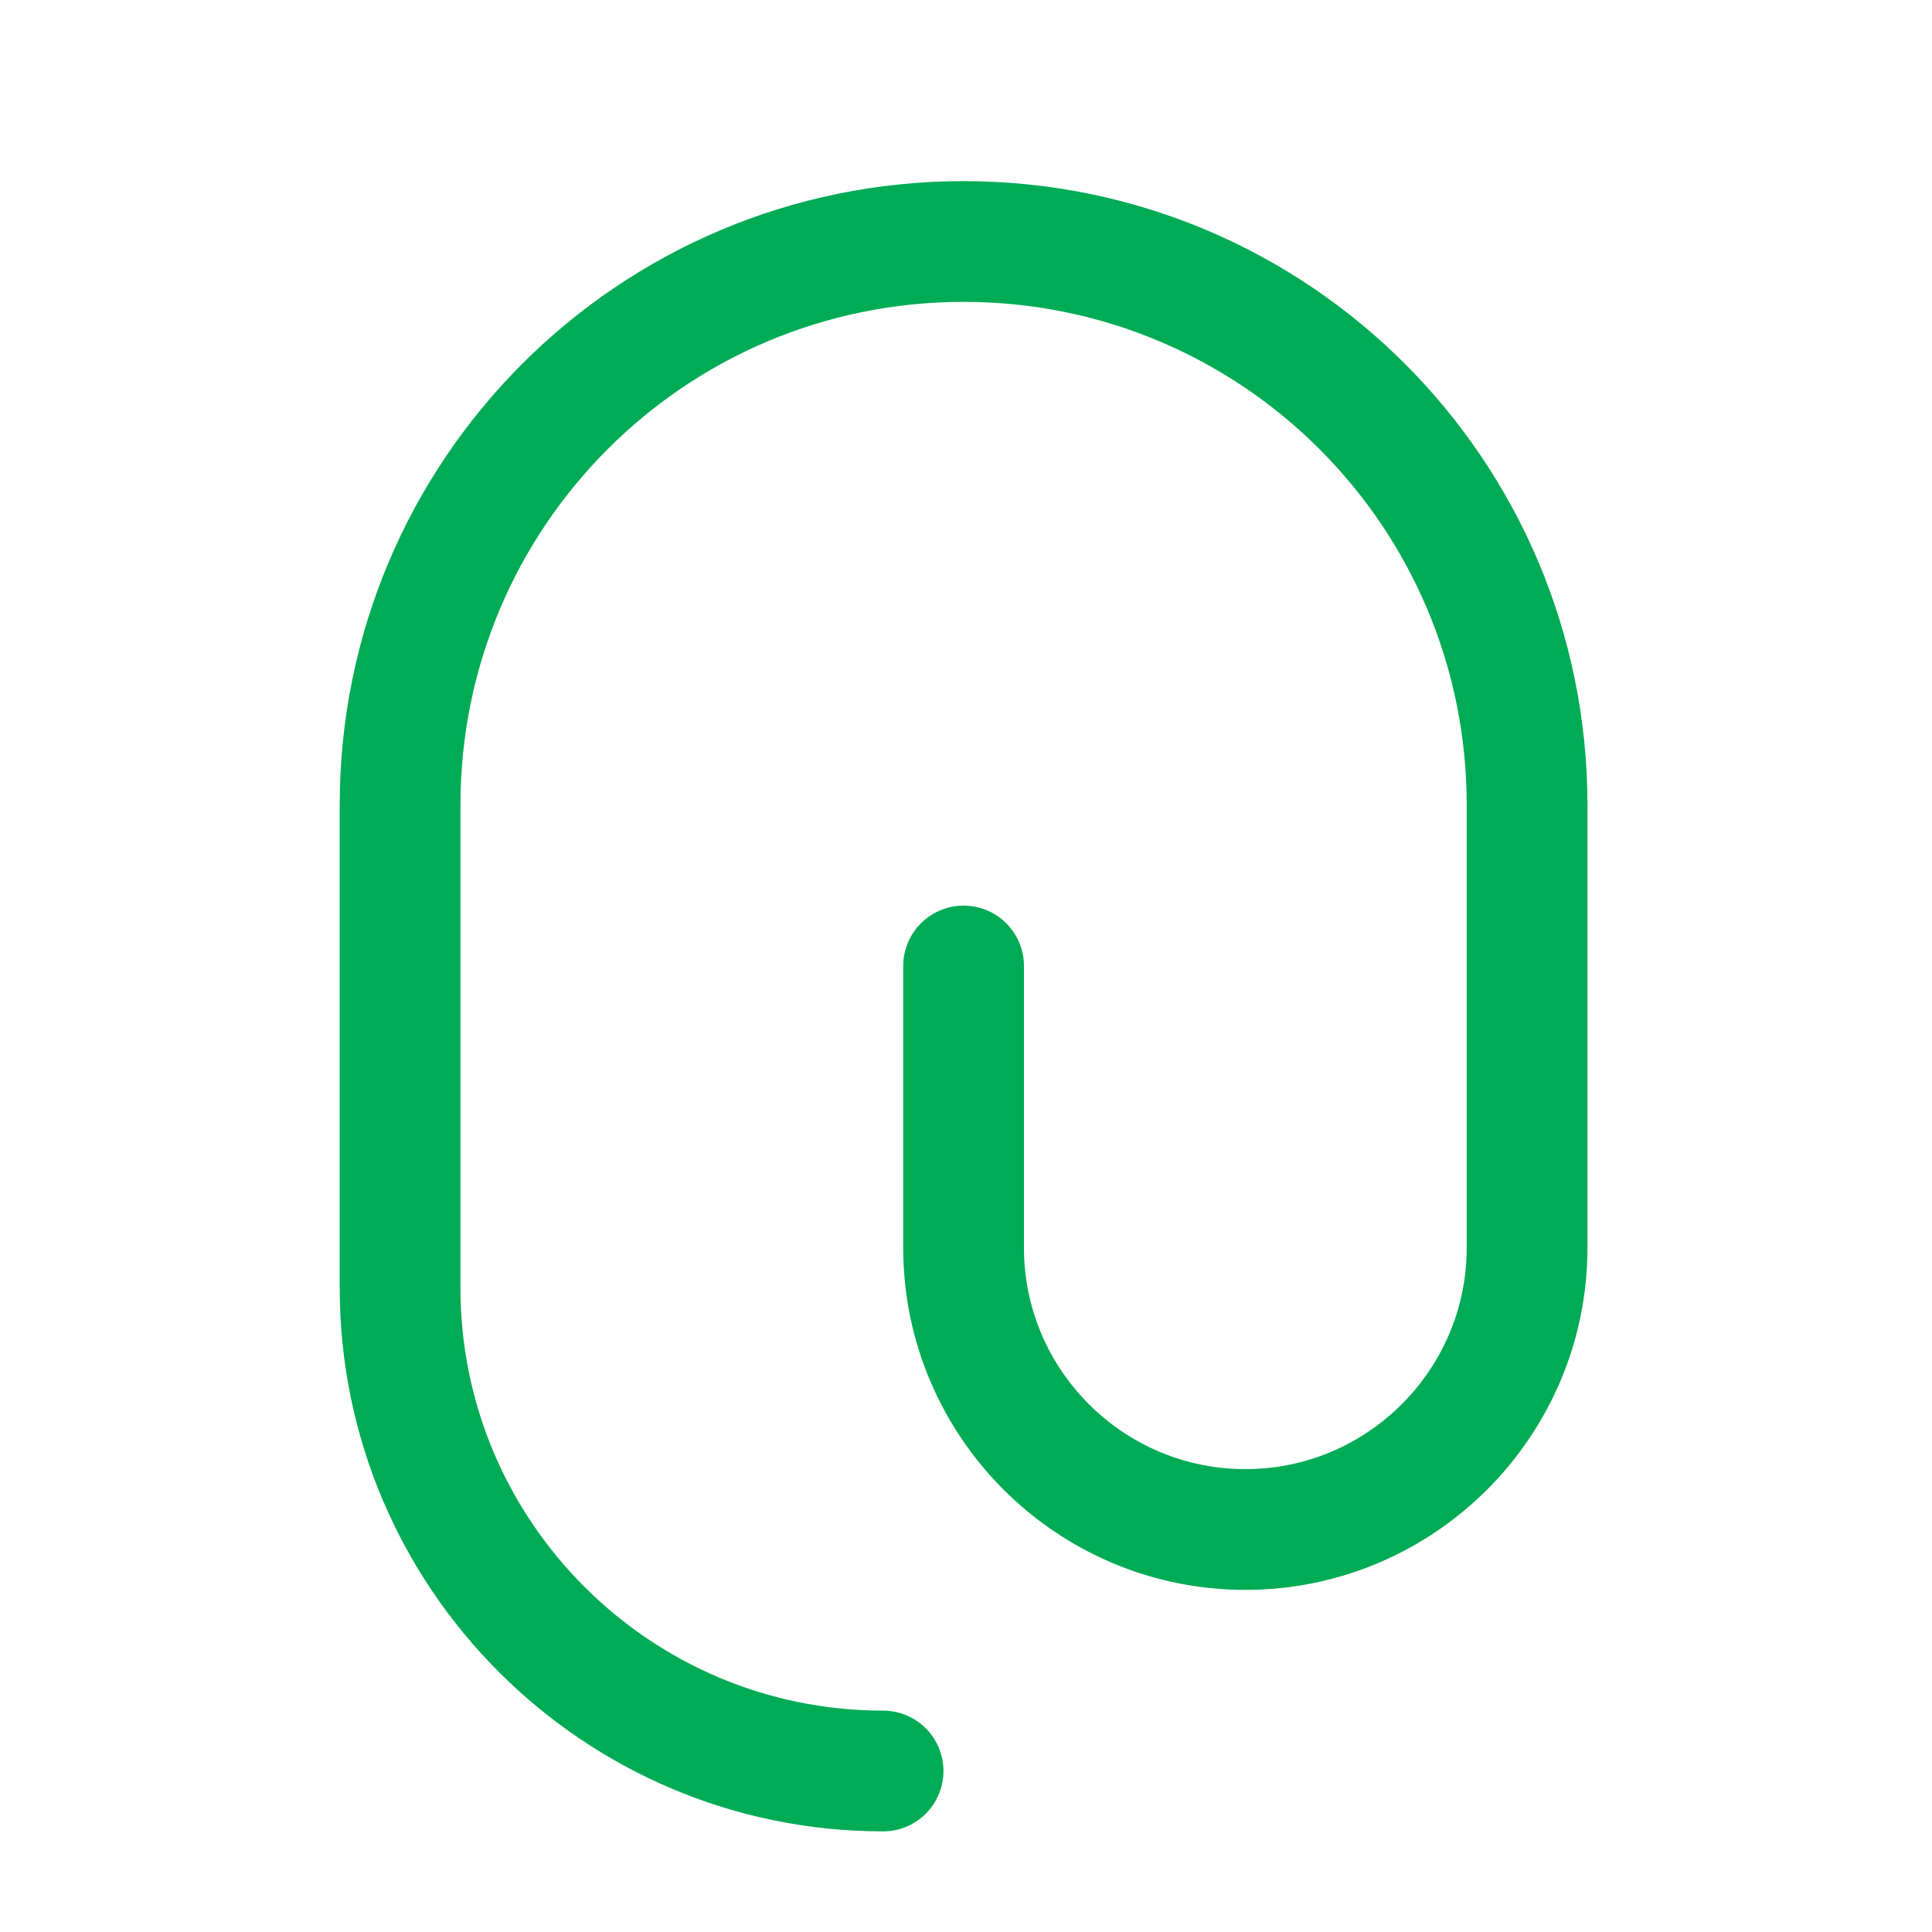 <svg width="24" height="24" fill="none" xmlns="http://www.w3.org/2000/svg"><path d="M11.97 12v3.5c0 1.93 1.57 3.5 3.5 3.5s3.5-1.57 3.5-3.5V10c0-3.87-3.13-7-7-7s-7 3.13-7 7v6c0 3.31 2.69 6 6 6" stroke="#00AB55" stroke-width="1.5" stroke-linecap="round" stroke-linejoin="round"/></svg>